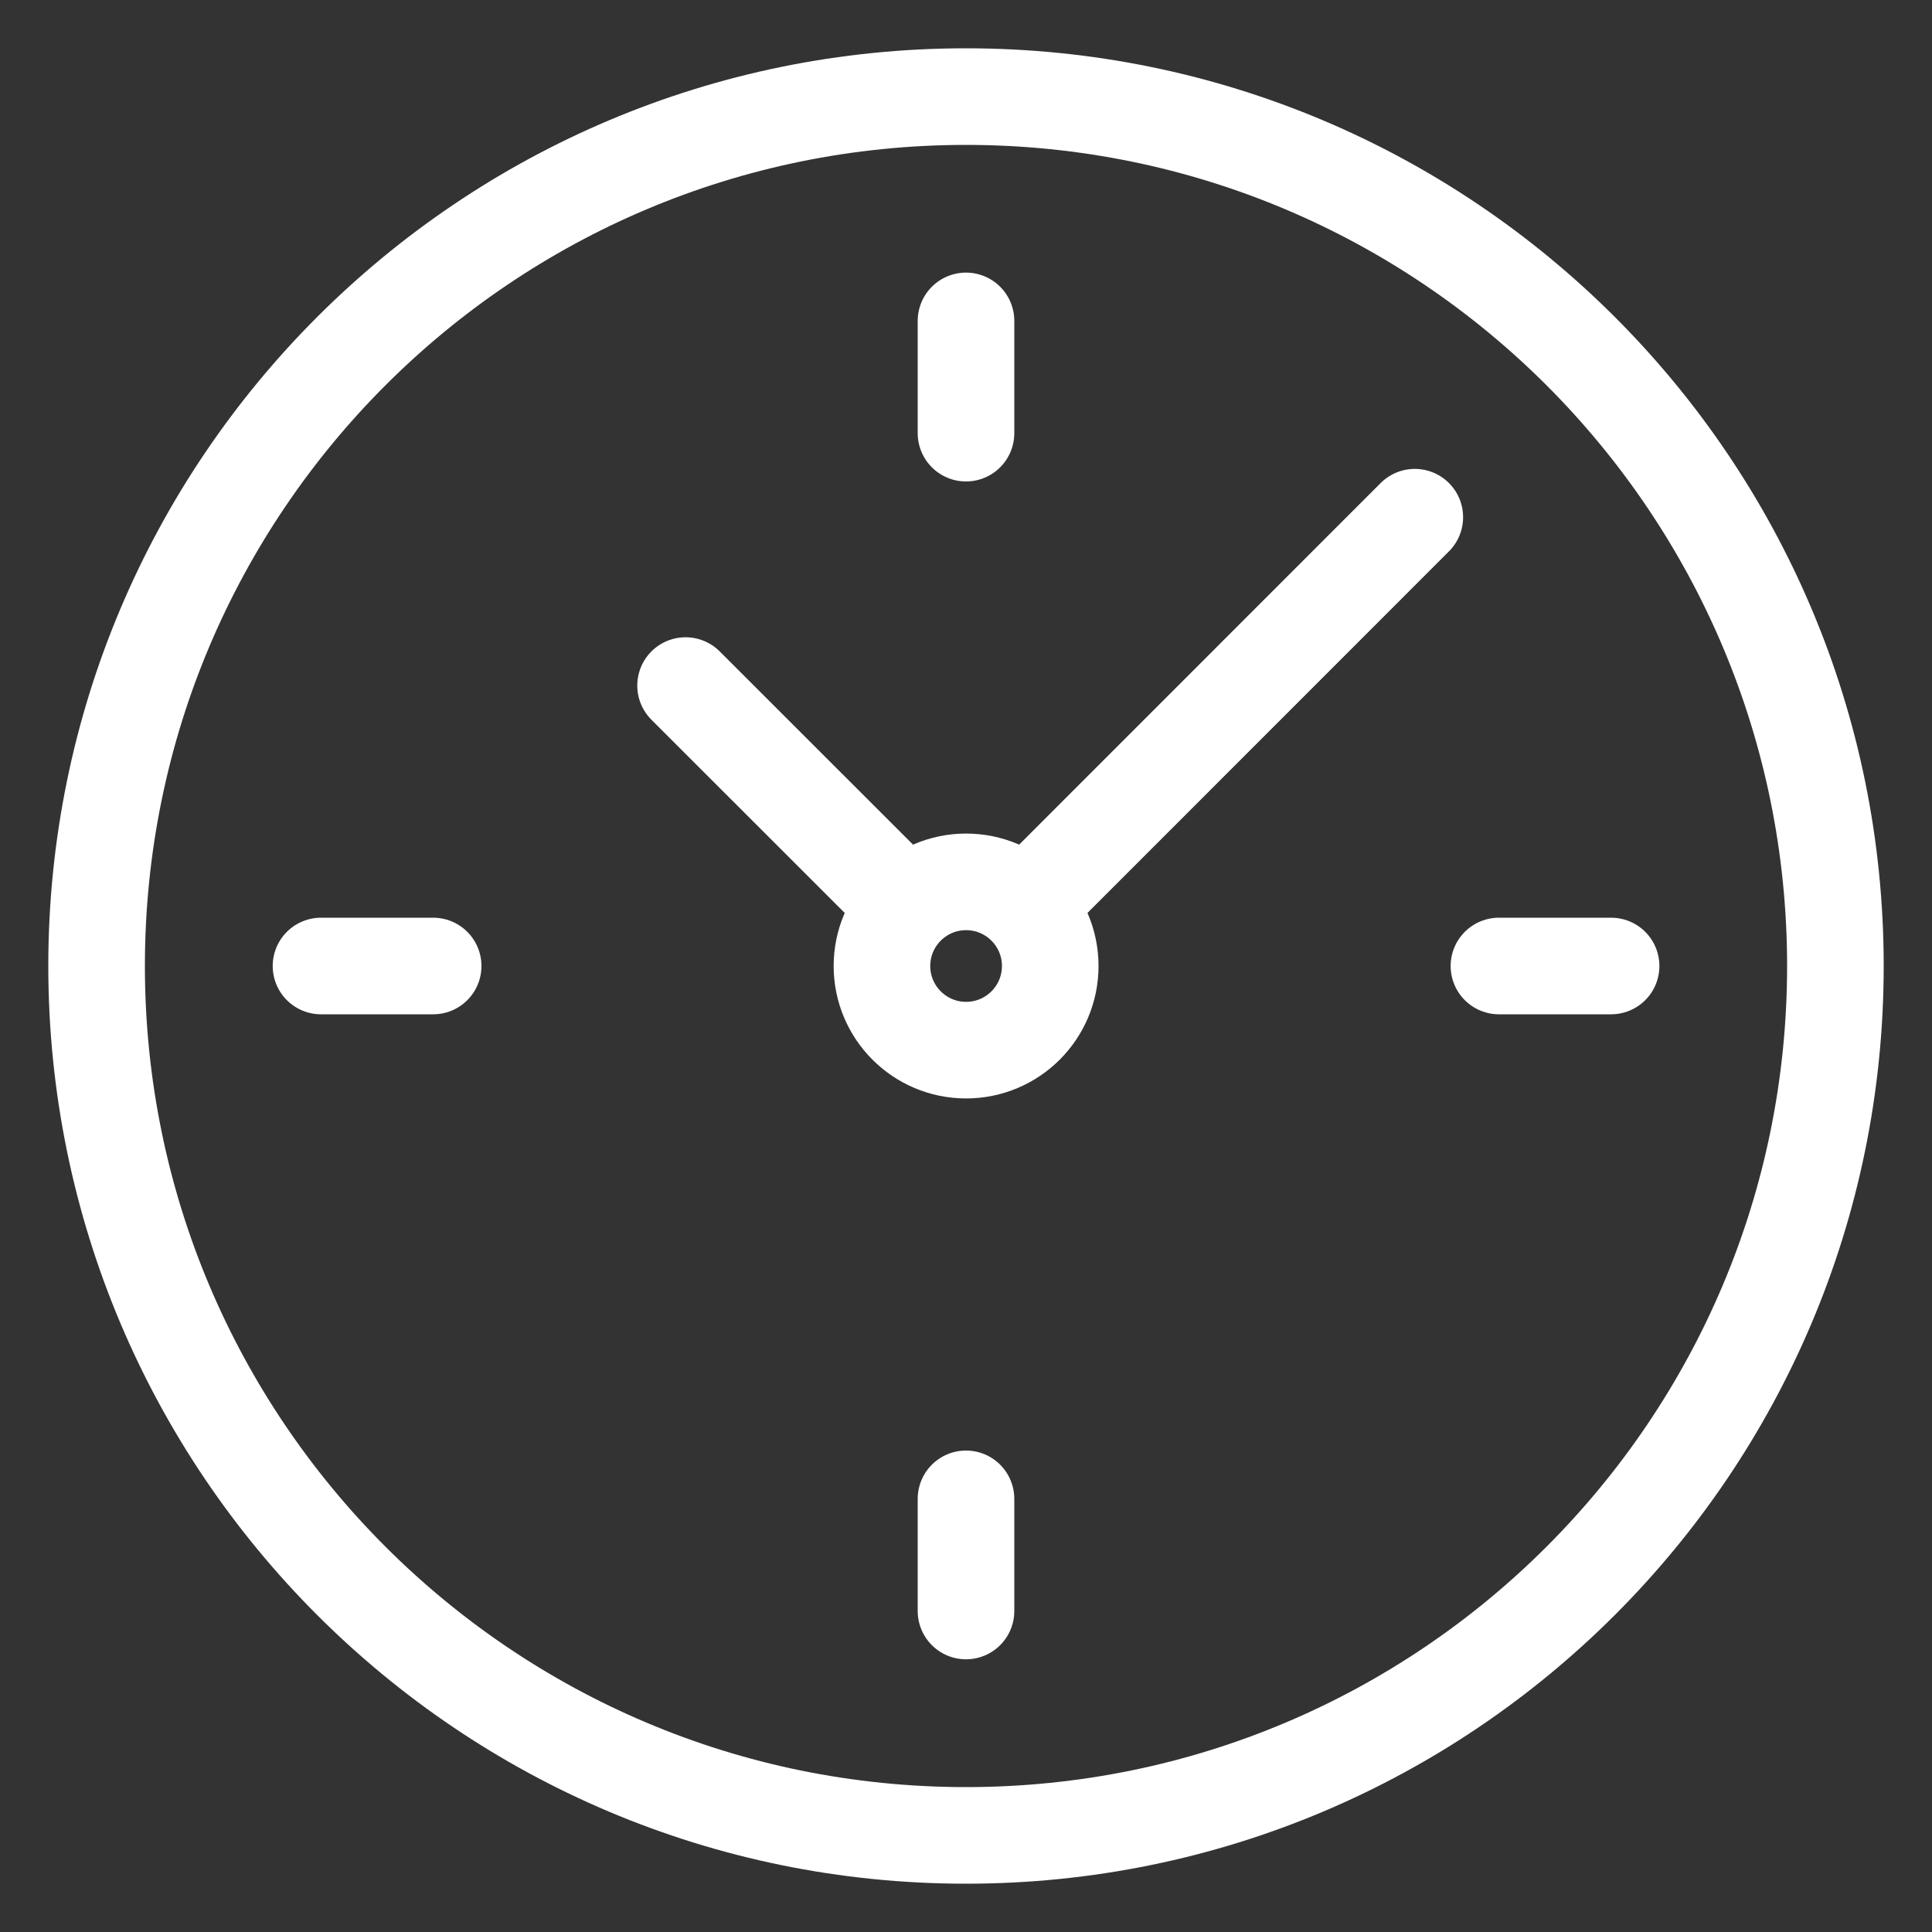 <svg width="20" height="20" viewBox="0 0 20 20" fill="none" xmlns="http://www.w3.org/2000/svg">
<rect x="0" y="0" width="20" height="20" fill="#333333" stroke="none"/>
<path d="M10 19C14.971 19 19 14.971 19 10C19 5.029 14.971 1 10 1C5.029 1 1 5.029 1 10C1 14.971 5.029 19 10 19Z" stroke="white" stroke-miterlimit="10" stroke-linecap="round" stroke-linejoin="round"/>
<path d="M10.001 10.871C10.482 10.871 10.872 10.481 10.872 10C10.872 9.519 10.482 9.129 10.001 9.129C9.52 9.129 9.13 9.519 9.13 10C9.13 10.481 9.52 10.871 10.001 10.871Z" stroke="white" stroke-miterlimit="10" stroke-linecap="round" stroke-linejoin="round"/>
<path d="M7.097 7.097L9.13 9.129" stroke="white" stroke-miterlimit="10" stroke-linecap="round" stroke-linejoin="round"/>
<path d="M14.646 5.354L10.872 9.129" stroke="white" stroke-miterlimit="10" stroke-linecap="round" stroke-linejoin="round"/>
<path d="M10 3.322V4.484" stroke="white" stroke-miterlimit="10" stroke-linecap="round" stroke-linejoin="round"/>
<path d="M10 15.516V16.677" stroke="white" stroke-miterlimit="10" stroke-linecap="round" stroke-linejoin="round"/>
<path d="M15.517 10H16.678" stroke="white" stroke-miterlimit="10" stroke-linecap="round" stroke-linejoin="round"/>
<path d="M3.323 10H4.484" stroke="white" stroke-miterlimit="10" stroke-linecap="round" stroke-linejoin="round"/>
</svg>

